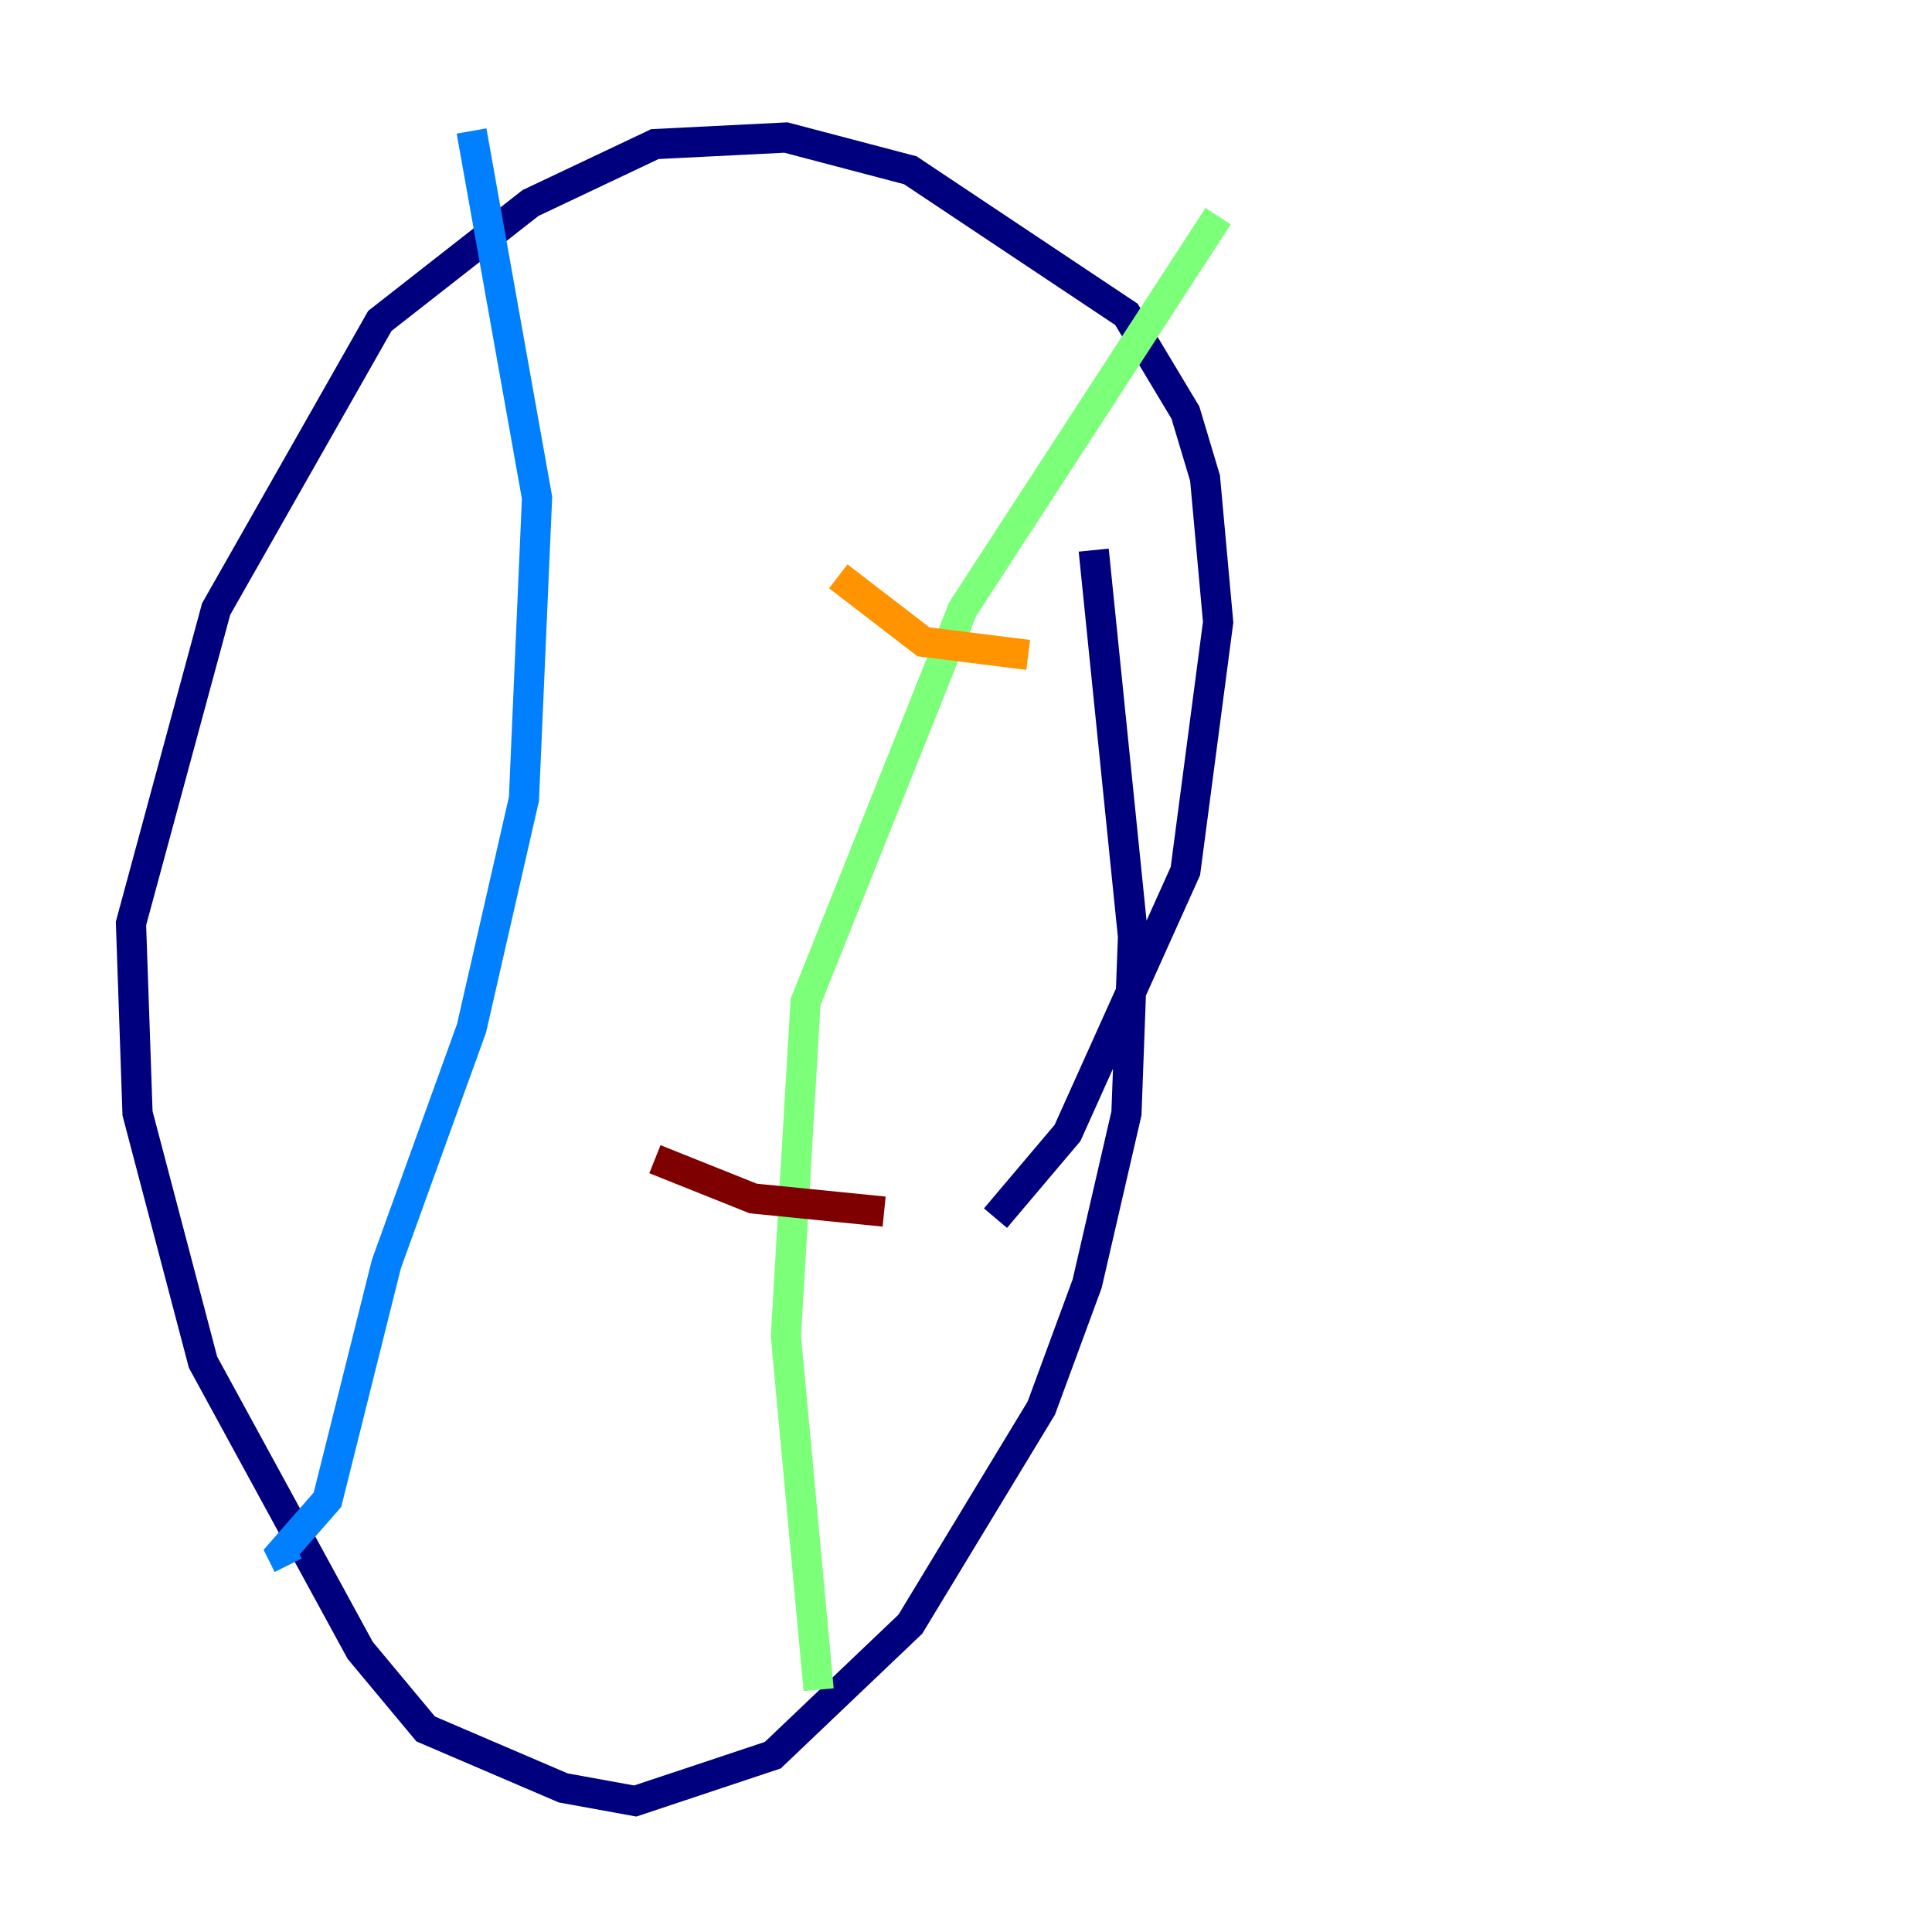 <?xml version="1.0" encoding="utf-8" ?>
<svg baseProfile="tiny" height="128" version="1.2" viewBox="0,0,128,128" width="128" xmlns="http://www.w3.org/2000/svg" xmlns:ev="http://www.w3.org/2001/xml-events" xmlns:xlink="http://www.w3.org/1999/xlink"><defs /><polyline fill="none" points="65.953,80.705 70.725,75.064 78.536,57.709 80.705,41.22 79.837,31.675 78.536,27.336 74.63,20.827 60.312,11.281 52.068,9.112 43.39,9.546 35.146,13.451 25.166,21.261 14.319,40.352 8.678,61.18 9.112,73.763 13.451,90.251 23.864,109.342 28.203,114.549 37.315,118.454 42.088,119.322 51.2,116.285 60.312,107.607 68.99,93.288 72.027,85.044 74.63,73.763 75.064,62.047 72.461,36.447" stroke="#00007f" stroke-width="2" /><polyline fill="none" points="31.241,8.678 35.58,32.976 34.712,52.936 31.241,68.122 25.6,83.742 21.695,99.363 18.658,102.834 19.091,103.702" stroke="#0080ff" stroke-width="2" /><polyline fill="none" points="80.705,14.319 63.783,40.352 53.37,66.386 52.068,88.515 54.237,111.946" stroke="#7cff79" stroke-width="2" /><polyline fill="none" points="55.539,38.183 61.18,42.522 68.122,43.39" stroke="#ff9400" stroke-width="2" /><polyline fill="none" points="43.39,76.8 49.898,79.403 58.576,80.271" stroke="#7f0000" stroke-width="2" /></svg>